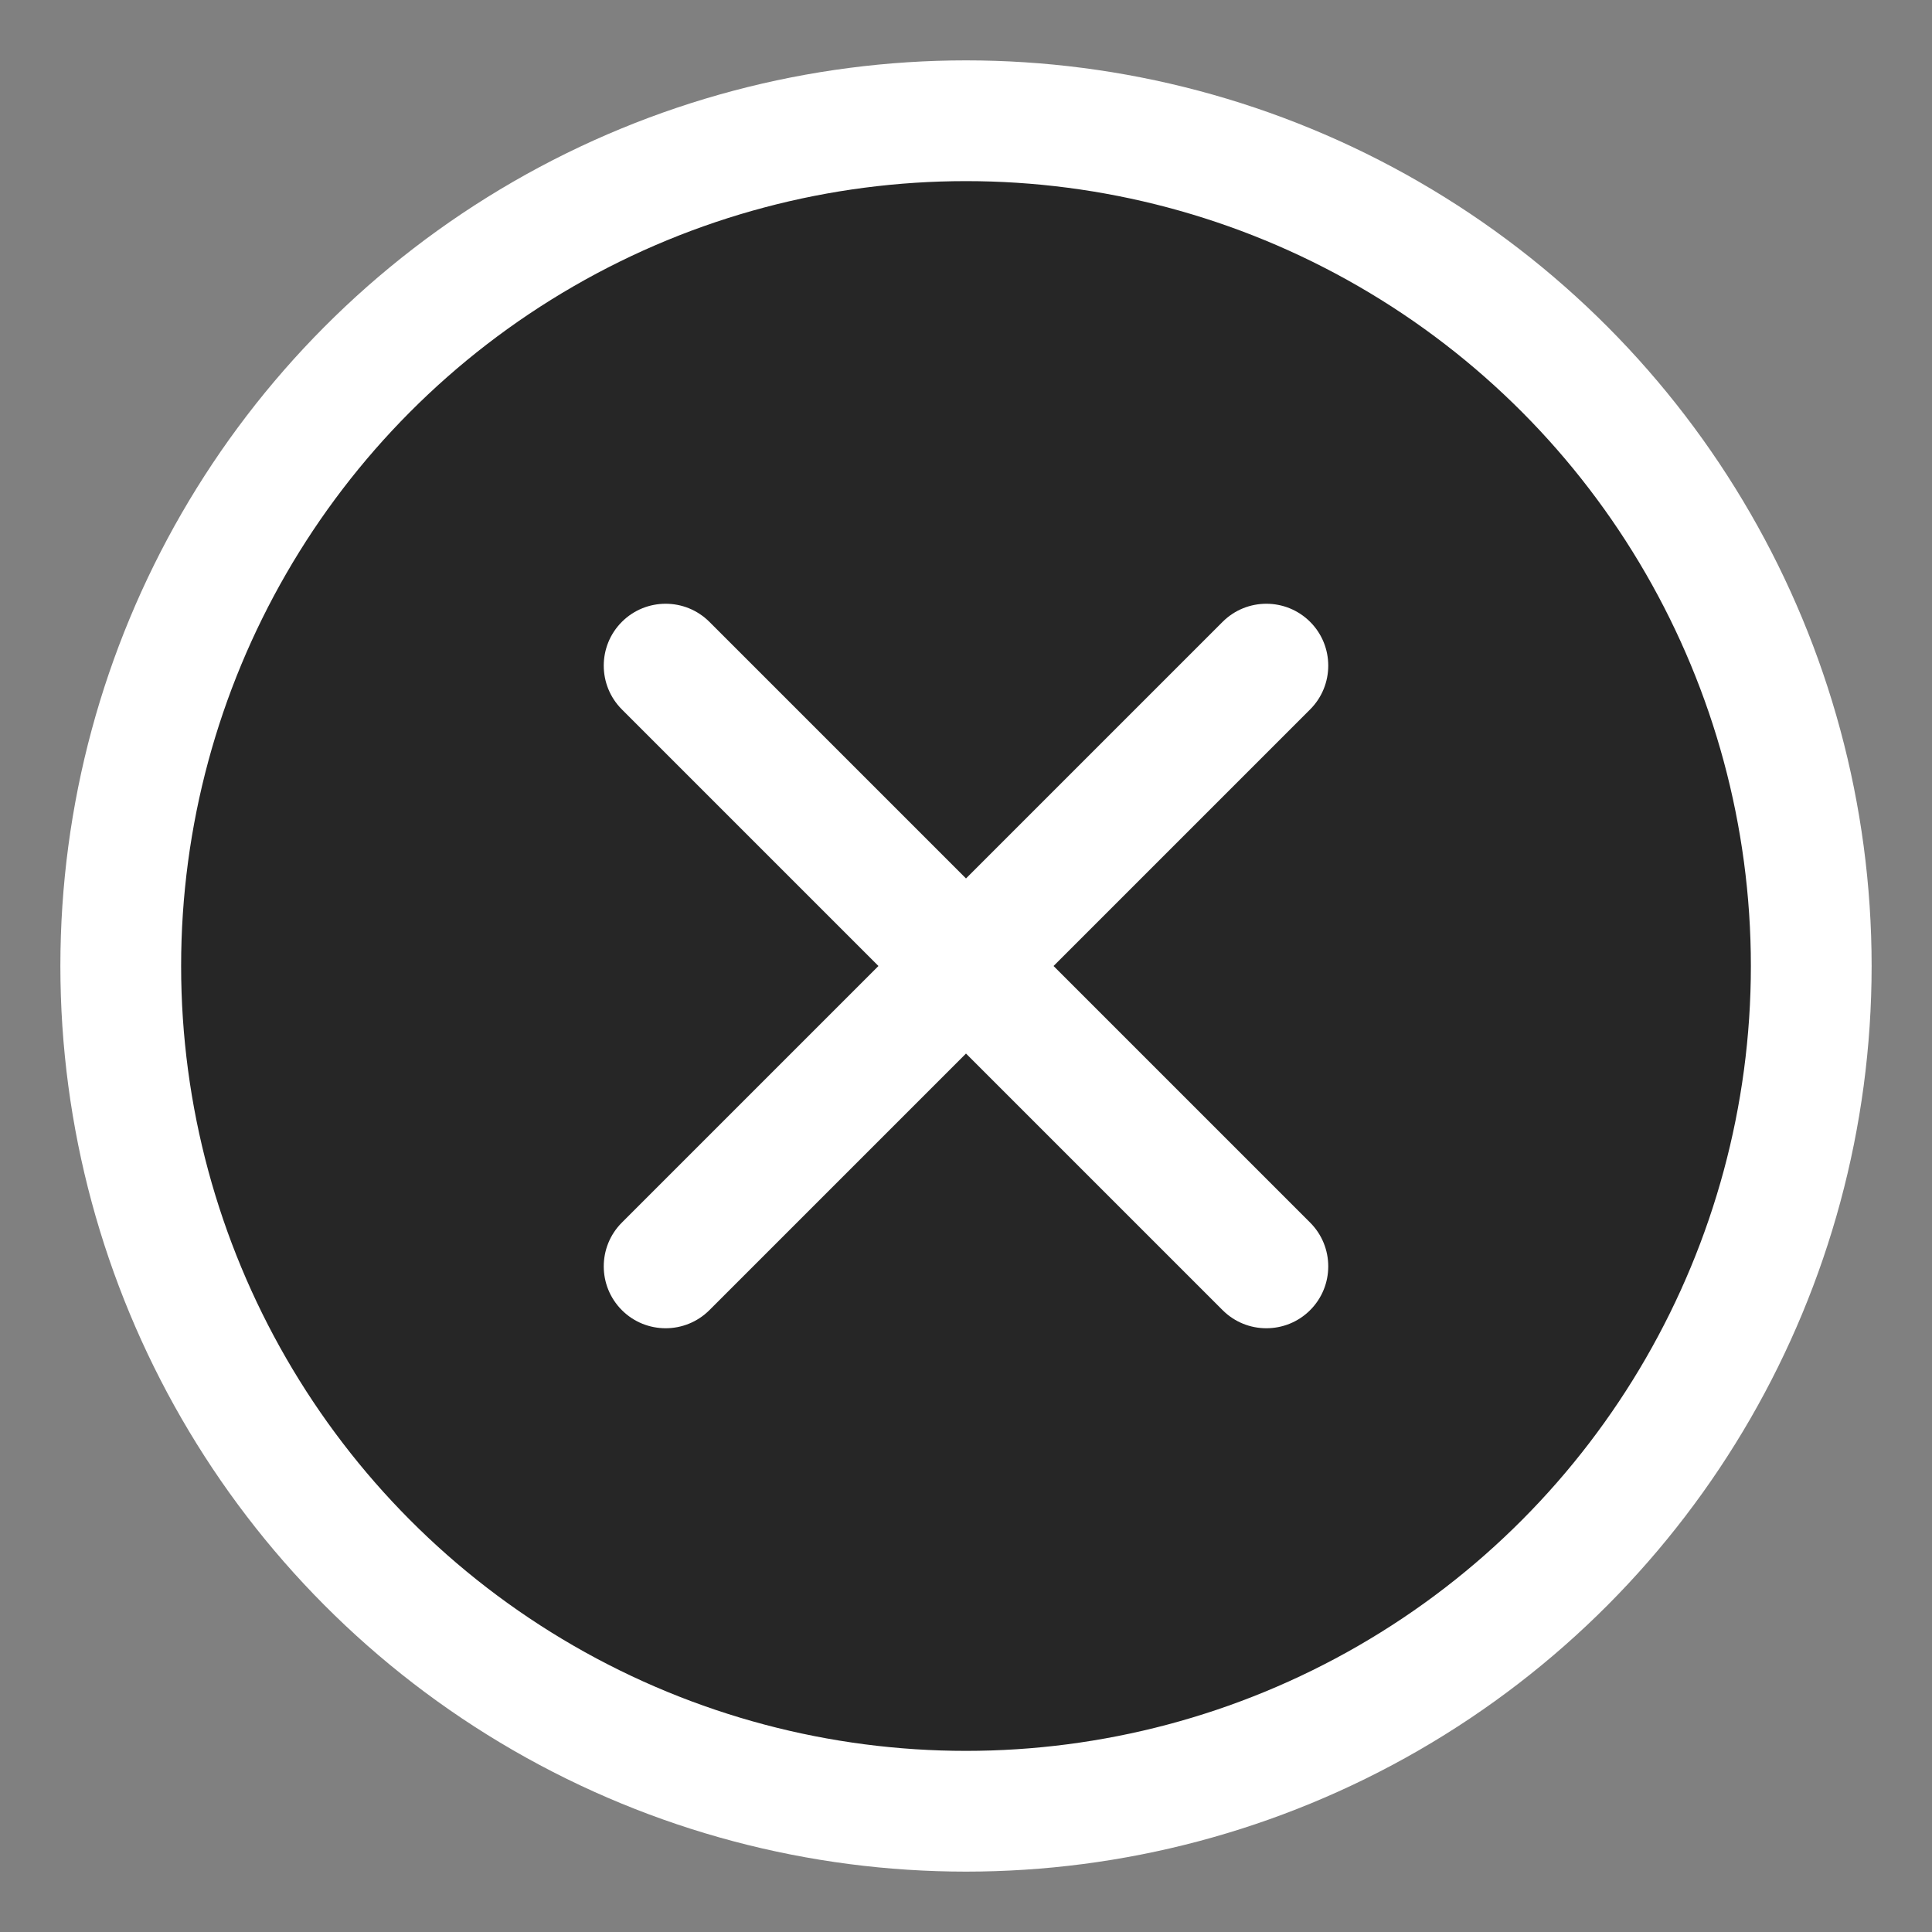 <svg xmlns="http://www.w3.org/2000/svg" width="16" height="16" viewBox="0 0 16 16">
    <rect x="0" y="0" width="16" height="16" fill="#808080" stroke="none"/>
    <g fill="none" fill-rule="evenodd">
        <g>
            <g>
                <g transform="translate(-538 -484) translate(538 484) translate(1 1)">
                    <circle cx="7" cy="7" r="7" fill="#000" fill-opacity=".7" stroke="#FFF"/>
                    <path fill="#FFF" fill-rule="nonzero" d="M7.725 7L9.85 4.875c.2-.2.2-.525 0-.725-.2-.2-.525-.2-.725 0L7 6.275 4.875 4.15c-.2-.2-.525-.2-.725 0-.2.2-.2.525 0 .725L6.275 7 4.15 9.125c-.2.2-.2.525 0 .725.1.1.231.15.363.15.13 0 .262-.05.362-.15L7 7.725 9.125 9.85c.1.1.231.15.362.15.132 0 .263-.05.363-.15.2-.2.2-.525 0-.725L7.725 7z"/>
                </g>
                <path d="M0 0H16V16H0z" transform="translate(-538 -484) translate(538 484)"/>
            </g>
        </g>
    </g>
</svg>
